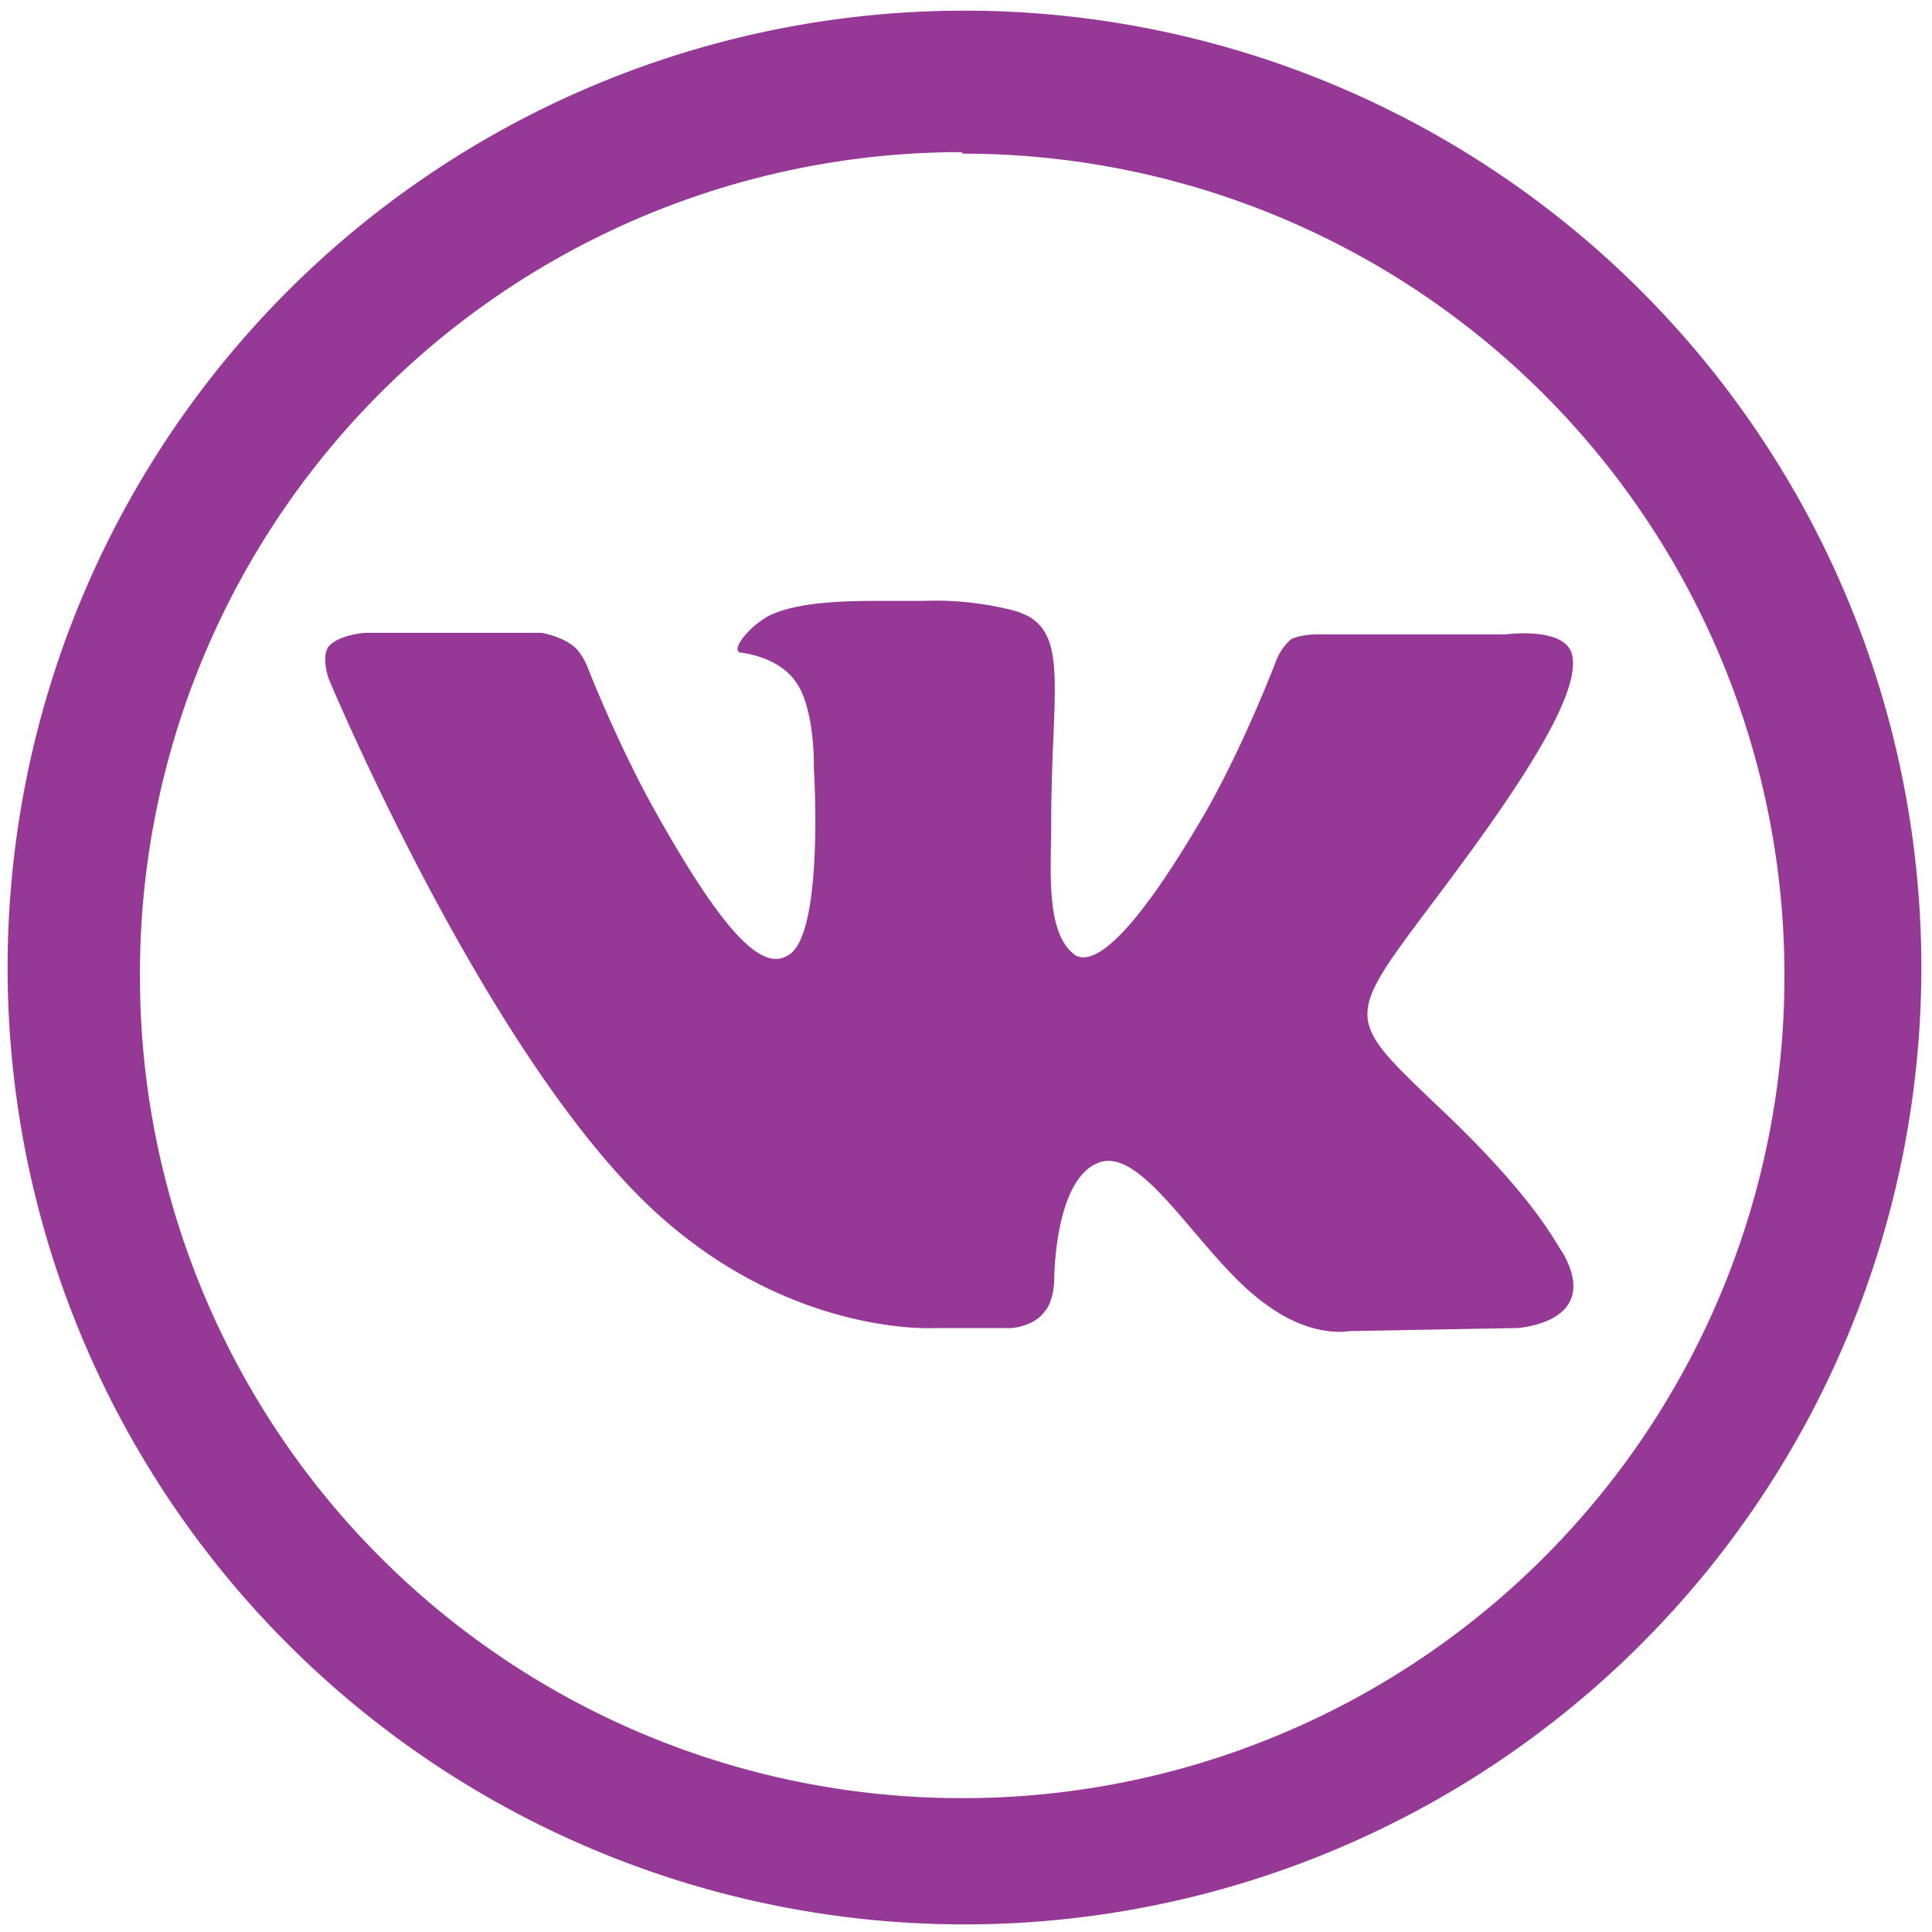 <svg xmlns="http://www.w3.org/2000/svg" width="48" height="48" viewBox="0 0 12.7 12.7"><path d="M6.34.07a6.29 6.29 0 0 0-6.29 6.3 6.29 6.29 0 0 0 6.3 6.28 6.29 6.29 0 0 0 6.28-6.29A6.29 6.29 0 0 0 6.34.07zM6.32 1l.01.01a5.4 5.4 0 0 1 5.4 5.4 5.4 5.4 0 0 1-5.4 5.41 5.4 5.4 0 0 1-5.41-5.4A5.4 5.4 0 0 1 6.32 1zm-.56 2.95c-.3 0-.55.02-.71.1-.14.08-.25.23-.18.24.08.01.26.05.36.19.13.18.12.57.12.57s.07 1.1-.17 1.23c-.16.1-.4-.1-.88-.96-.25-.45-.44-.94-.44-.94s-.04-.1-.1-.14c-.08-.06-.2-.08-.2-.08H2.4s-.17.01-.24.09c-.05.07 0 .21 0 .21s.92 2.21 1.96 3.32c.95 1.02 2.03.95 2.03.95h.5s.14-.01.21-.1c.07-.07.07-.22.07-.22s0-.67.3-.77c.3-.1.68.65 1.1.94.3.22.54.17.54.17l1.1-.02s.57-.03.3-.5c-.03-.03-.16-.34-.82-.96-.69-.66-.6-.55.23-1.69.5-.69.71-1.1.65-1.29-.06-.17-.43-.12-.43-.12H8.65s-.09 0-.16.03a.35.35 0 0 0-.1.14s-.2.53-.46.99c-.55.95-.77 1-.86.95-.2-.14-.16-.56-.16-.86 0-.93.14-1.31-.26-1.41a2.05 2.05 0 0 0-.58-.06h-.31z" fill="#963996"/></svg>

